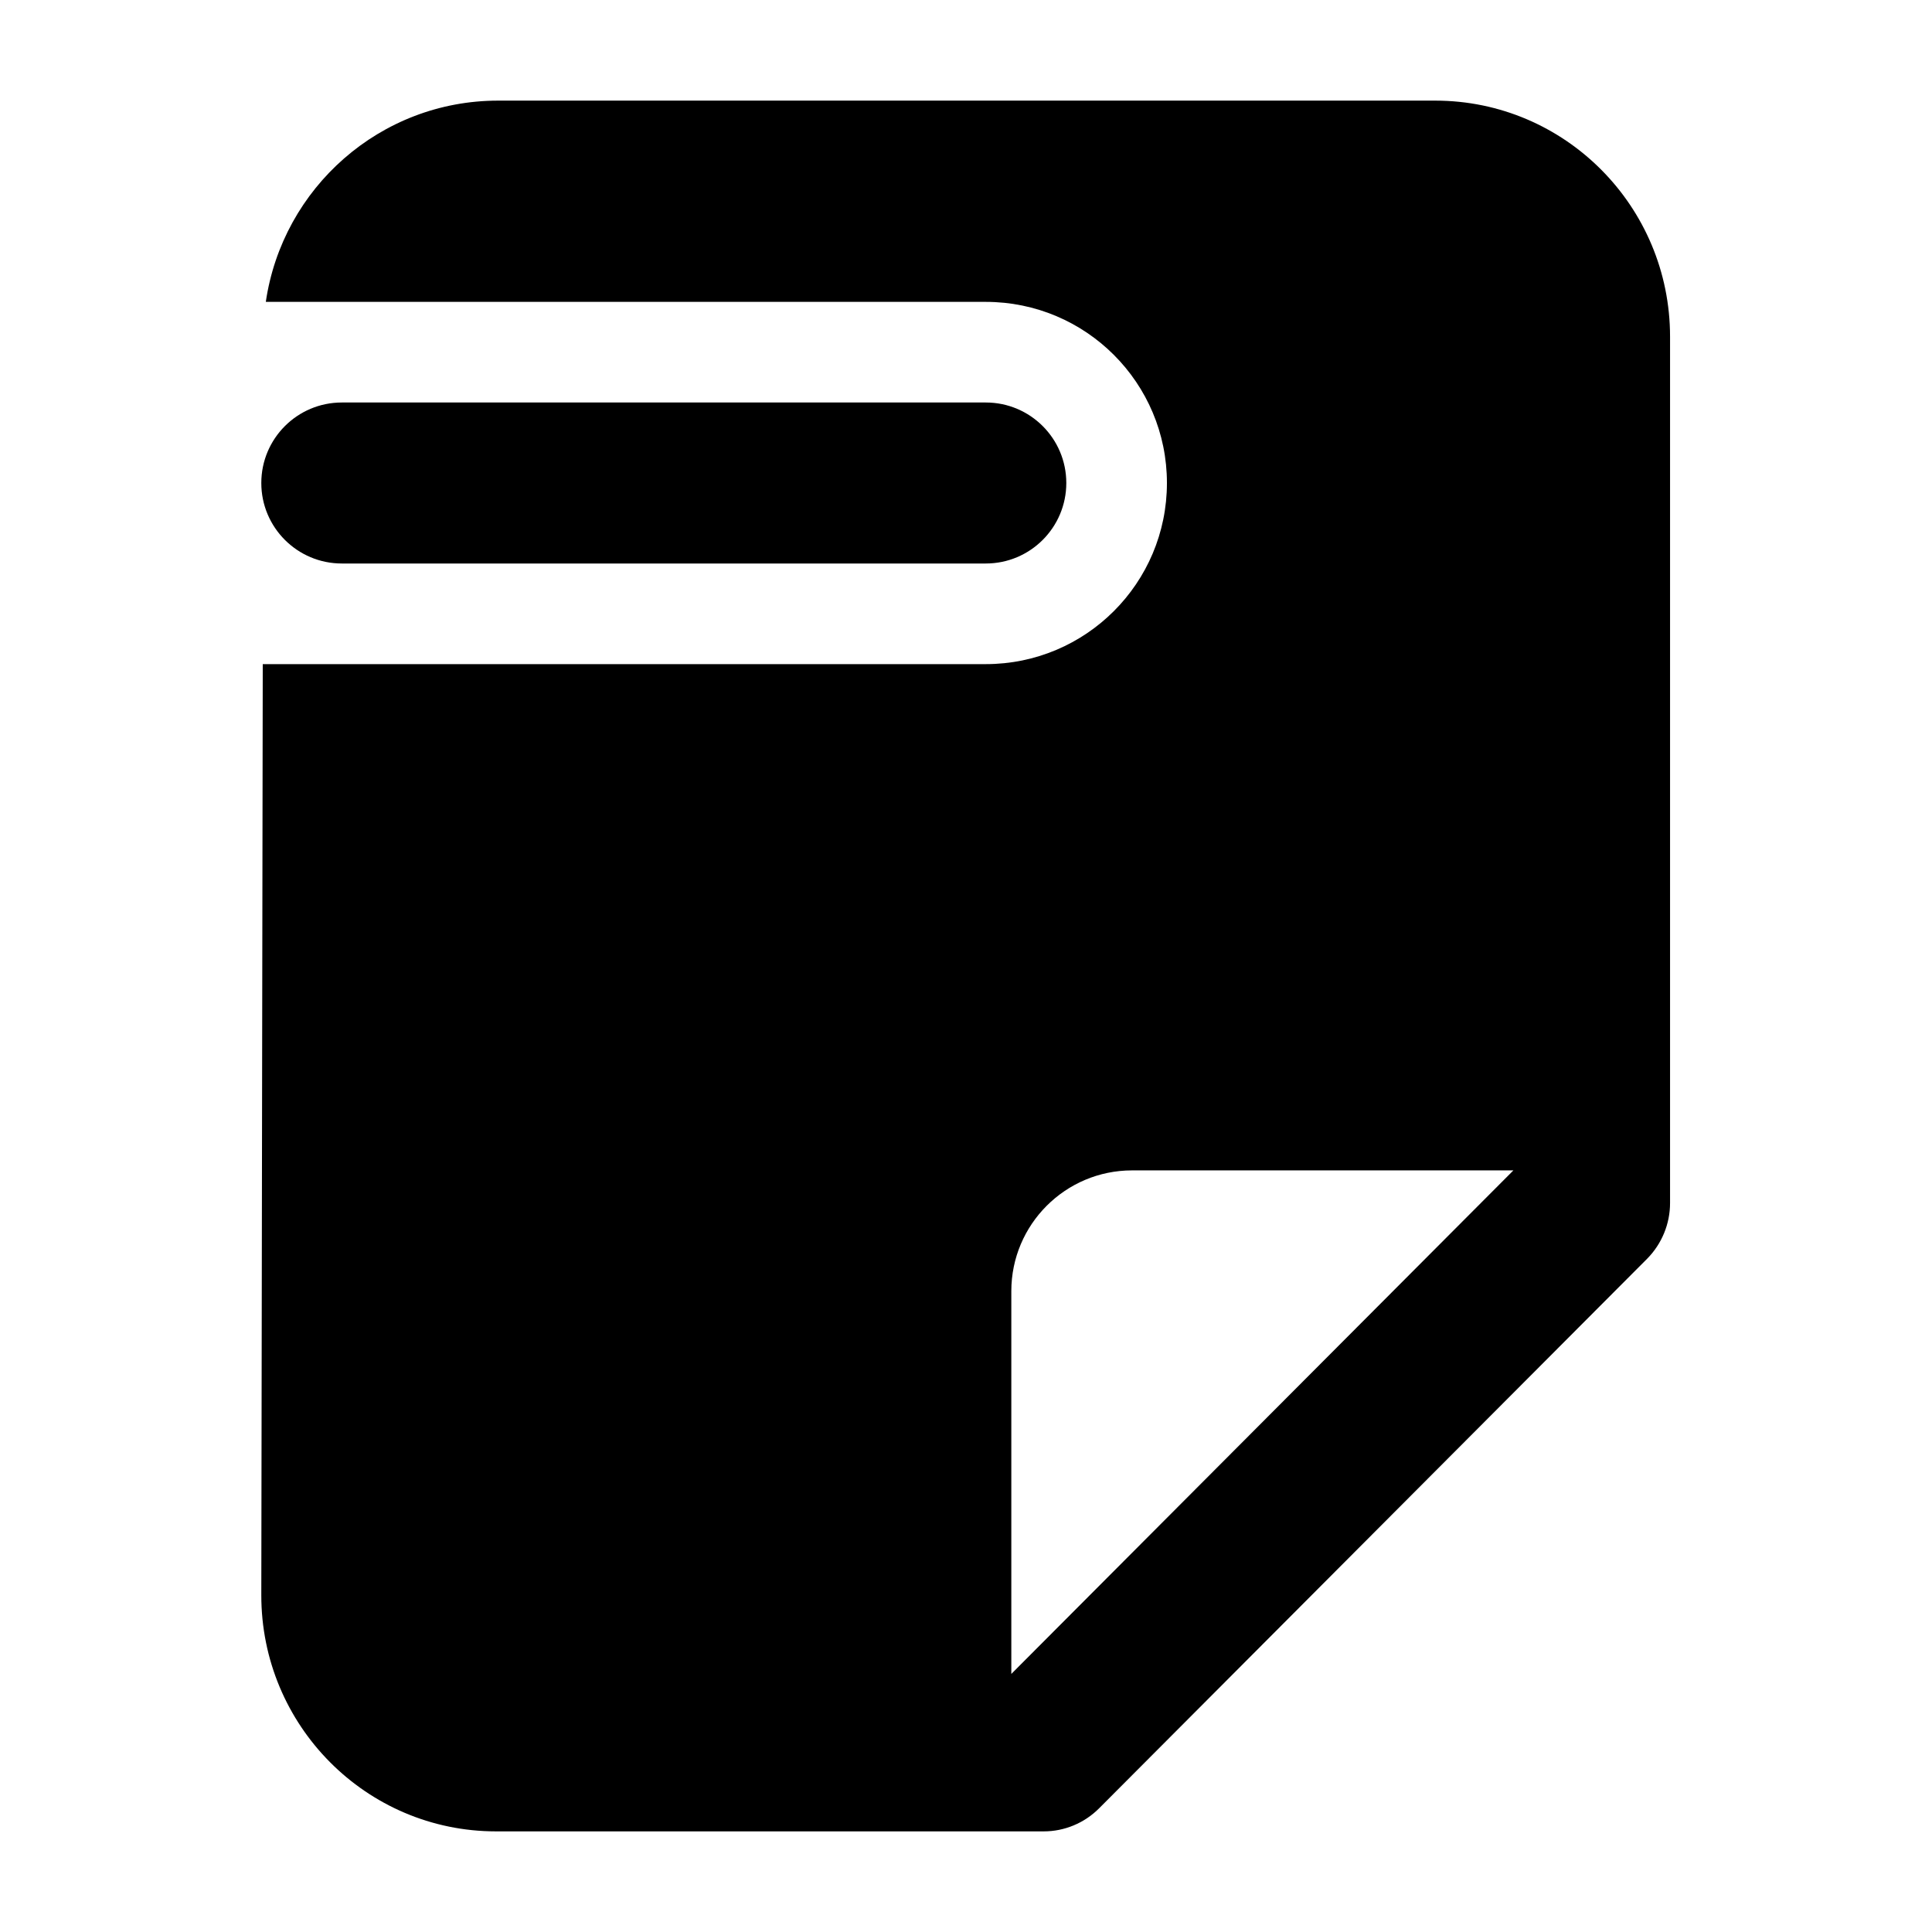 <svg width="24" height="24" viewBox="0 0 24 24" xmlns="http://www.w3.org/2000/svg">
    <path fill-rule="evenodd" clip-rule="evenodd" d="M3.246 6C3.246 5.448 3.694 5 4.246 5H12.246C12.798 5 13.246 5.448 13.246 6C13.246 6.552 12.798 7 12.246 7H4.246C3.694 7 3.246 6.552 3.246 6Z"/>
    <path fill-rule="evenodd" clip-rule="evenodd" d="M3.302 3.75C3.509 2.335 4.723 1.25 6.188 1.25H17.829C19.44 1.25 20.746 2.563 20.746 4.182V14.945C20.746 15.204 20.643 15.453 20.461 15.637L13.652 22.465C13.47 22.647 13.223 22.75 12.966 22.75H6.163C4.55 22.75 3.244 21.435 3.246 19.814L3.264 8.25H12.246C13.489 8.25 14.496 7.243 14.496 6C14.496 4.757 13.489 3.75 12.246 3.75H3.302ZM12.563 20.794L18.8 14.539H14.063C13.235 14.539 12.563 15.211 12.563 16.039V20.794Z"/>
</svg>
